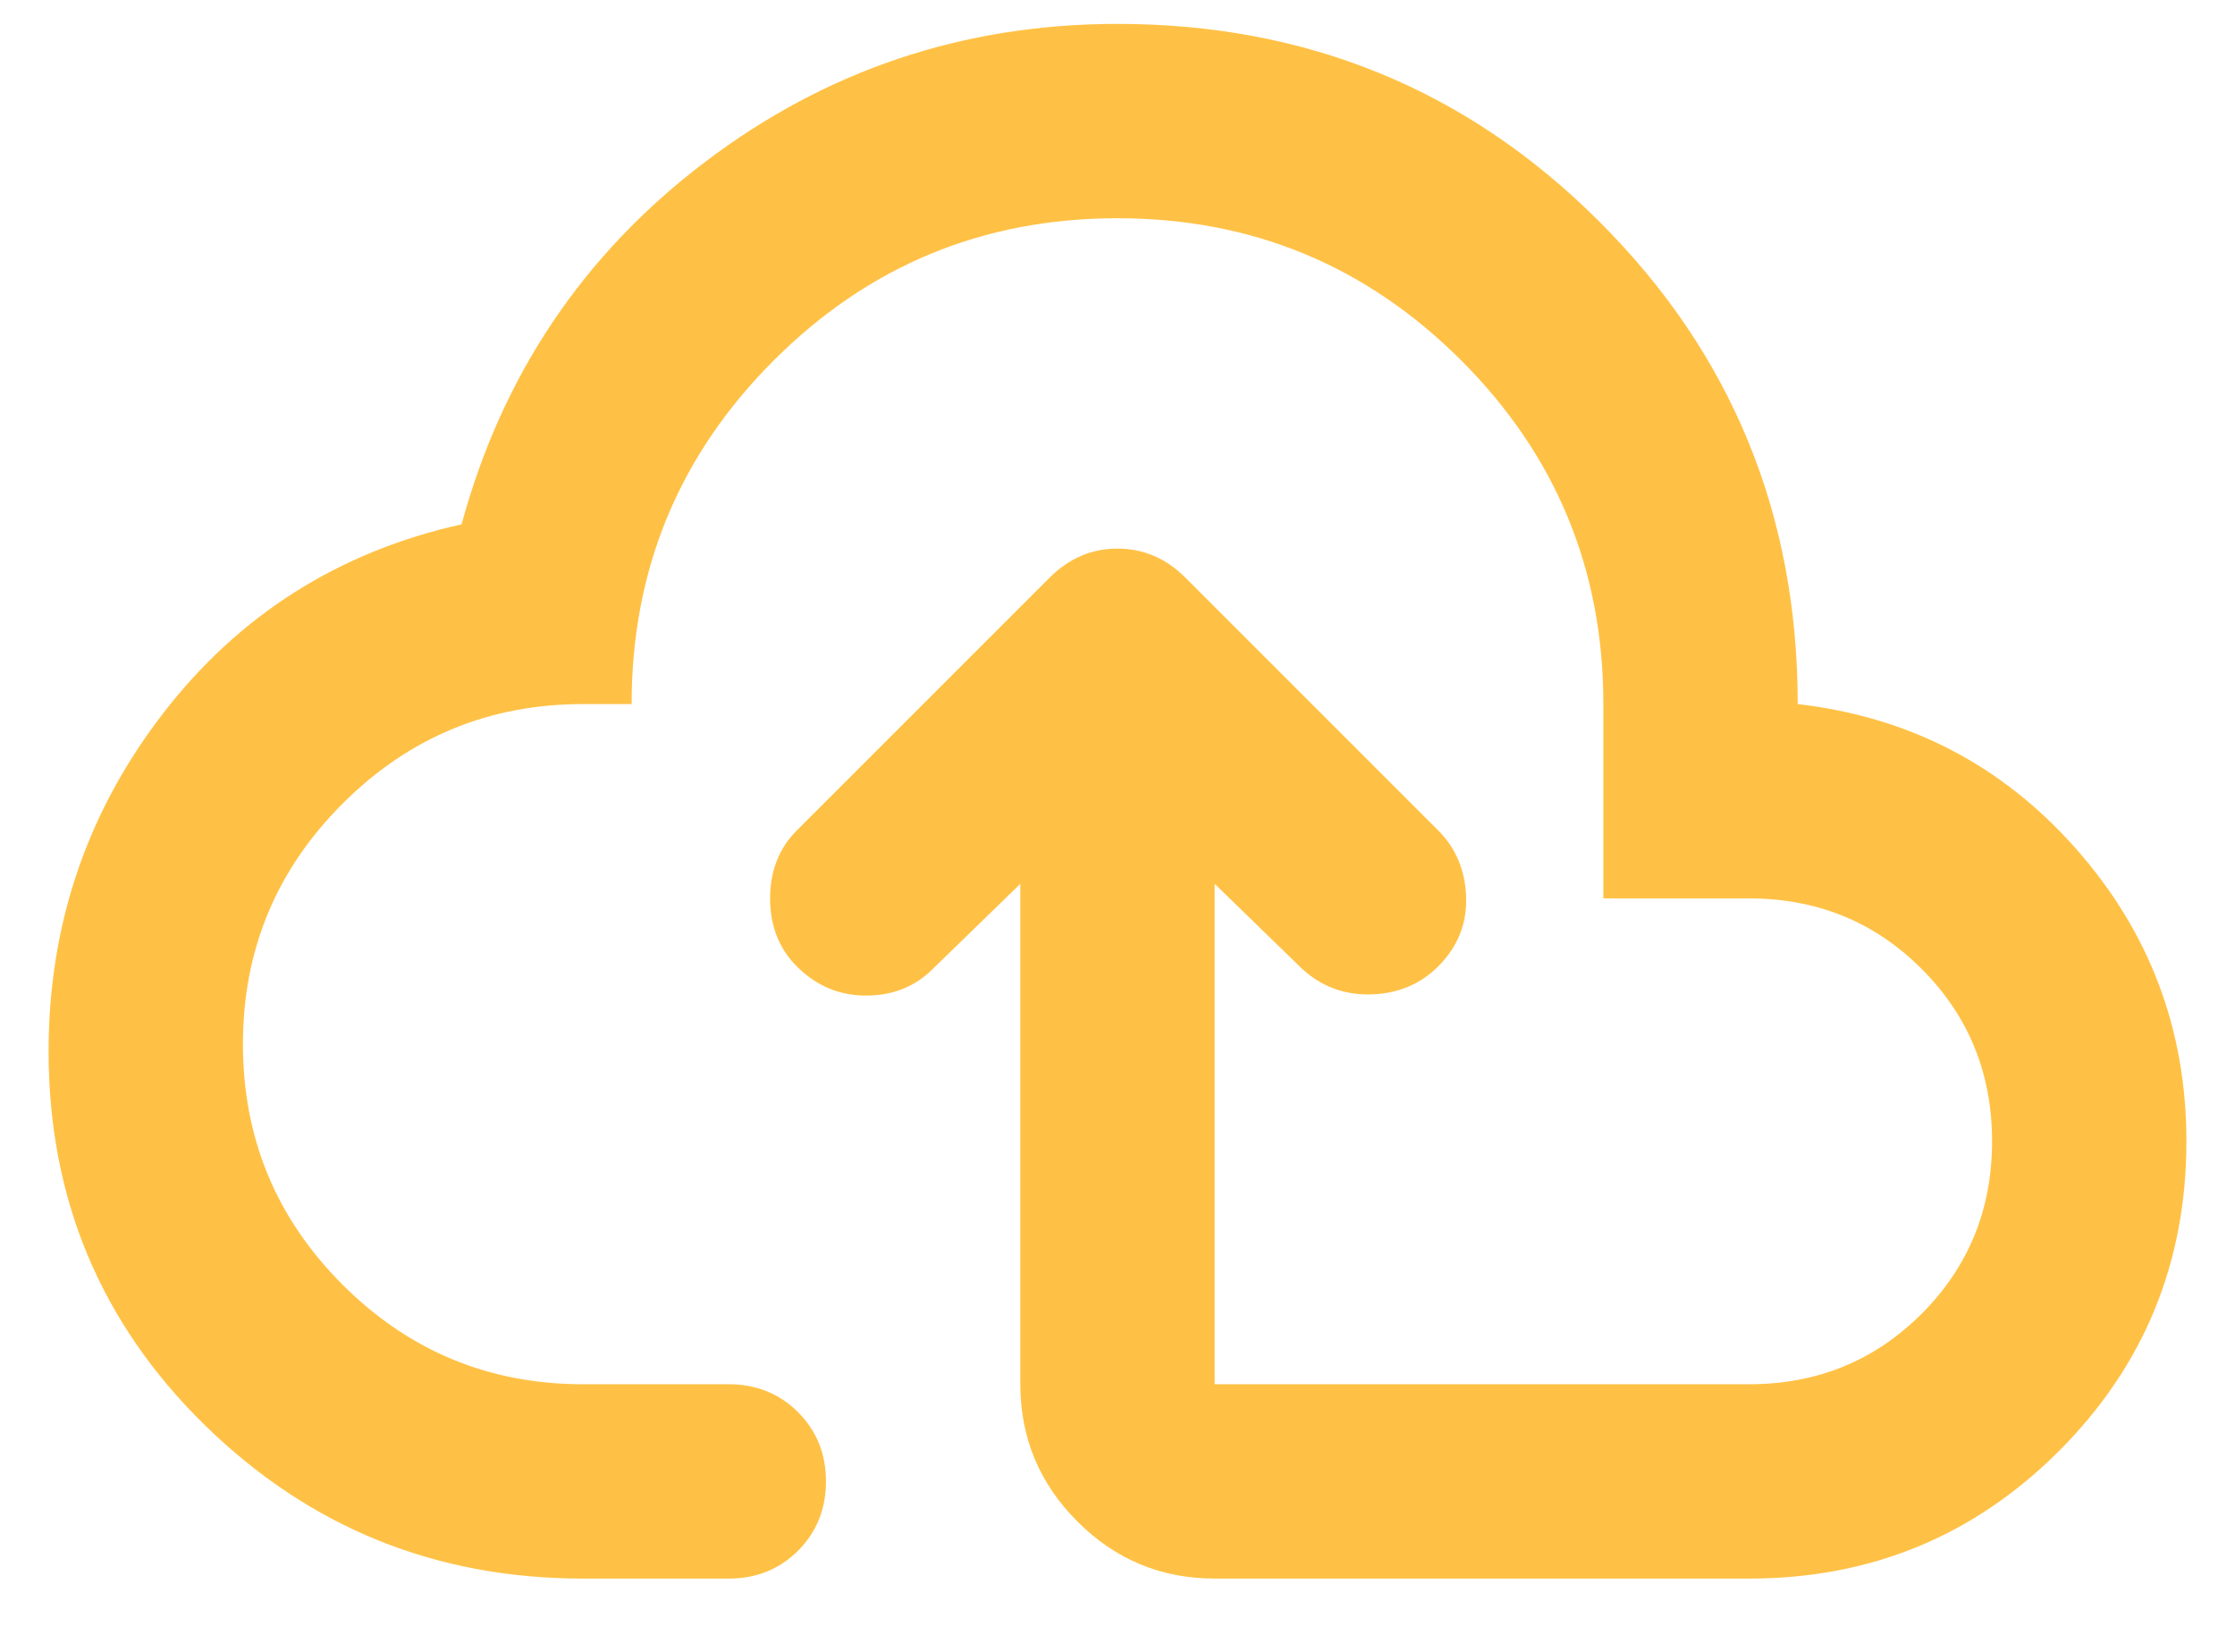 <svg width="23" height="17" viewBox="0 0 23 17" fill="none" xmlns="http://www.w3.org/2000/svg">
<path d="M10.5 9.096L9.6 9.971C9.417 10.154 9.188 10.246 8.912 10.246C8.637 10.246 8.4 10.146 8.2 9.946C8.017 9.763 7.925 9.529 7.925 9.246C7.925 8.963 8.017 8.729 8.2 8.546L10.8 5.946C11 5.746 11.233 5.646 11.5 5.646C11.767 5.646 12 5.746 12.2 5.946L14.8 8.546C14.983 8.729 15.079 8.959 15.088 9.234C15.096 9.509 15 9.746 14.8 9.946C14.617 10.129 14.387 10.225 14.113 10.234C13.838 10.242 13.6 10.154 13.4 9.971L12.5 9.096V14.246H18C18.7 14.246 19.292 14.004 19.775 13.521C20.258 13.038 20.5 12.446 20.5 11.746C20.5 11.046 20.258 10.454 19.775 9.971C19.292 9.488 18.7 9.246 18 9.246H16.5V7.246C16.5 5.863 16.012 4.684 15.037 3.709C14.062 2.734 12.883 2.246 11.5 2.246C10.117 2.246 8.938 2.734 7.963 3.709C6.987 4.684 6.5 5.863 6.5 7.246H6C5.033 7.246 4.208 7.588 3.525 8.271C2.842 8.954 2.5 9.779 2.5 10.746C2.5 11.713 2.842 12.538 3.525 13.221C4.208 13.904 5.033 14.246 6 14.246H7.5C7.783 14.246 8.021 14.342 8.213 14.534C8.404 14.725 8.5 14.963 8.5 15.246C8.5 15.529 8.404 15.767 8.213 15.959C8.021 16.15 7.783 16.246 7.5 16.246H6C4.483 16.246 3.188 15.721 2.112 14.671C1.038 13.621 0.5 12.338 0.5 10.821C0.5 9.521 0.892 8.363 1.675 7.346C2.458 6.329 3.483 5.679 4.75 5.396C5.167 3.863 6 2.621 7.25 1.671C8.5 0.721 9.917 0.246 11.5 0.246C13.45 0.246 15.104 0.925 16.462 2.284C17.821 3.642 18.5 5.296 18.5 7.246C19.65 7.379 20.604 7.875 21.363 8.734C22.121 9.592 22.5 10.596 22.5 11.746C22.5 12.996 22.062 14.059 21.188 14.934C20.312 15.809 19.25 16.246 18 16.246H12.5C11.95 16.246 11.479 16.05 11.088 15.659C10.696 15.267 10.5 14.796 10.5 14.246V9.096Z" fill="#FFC145"/>
</svg>
